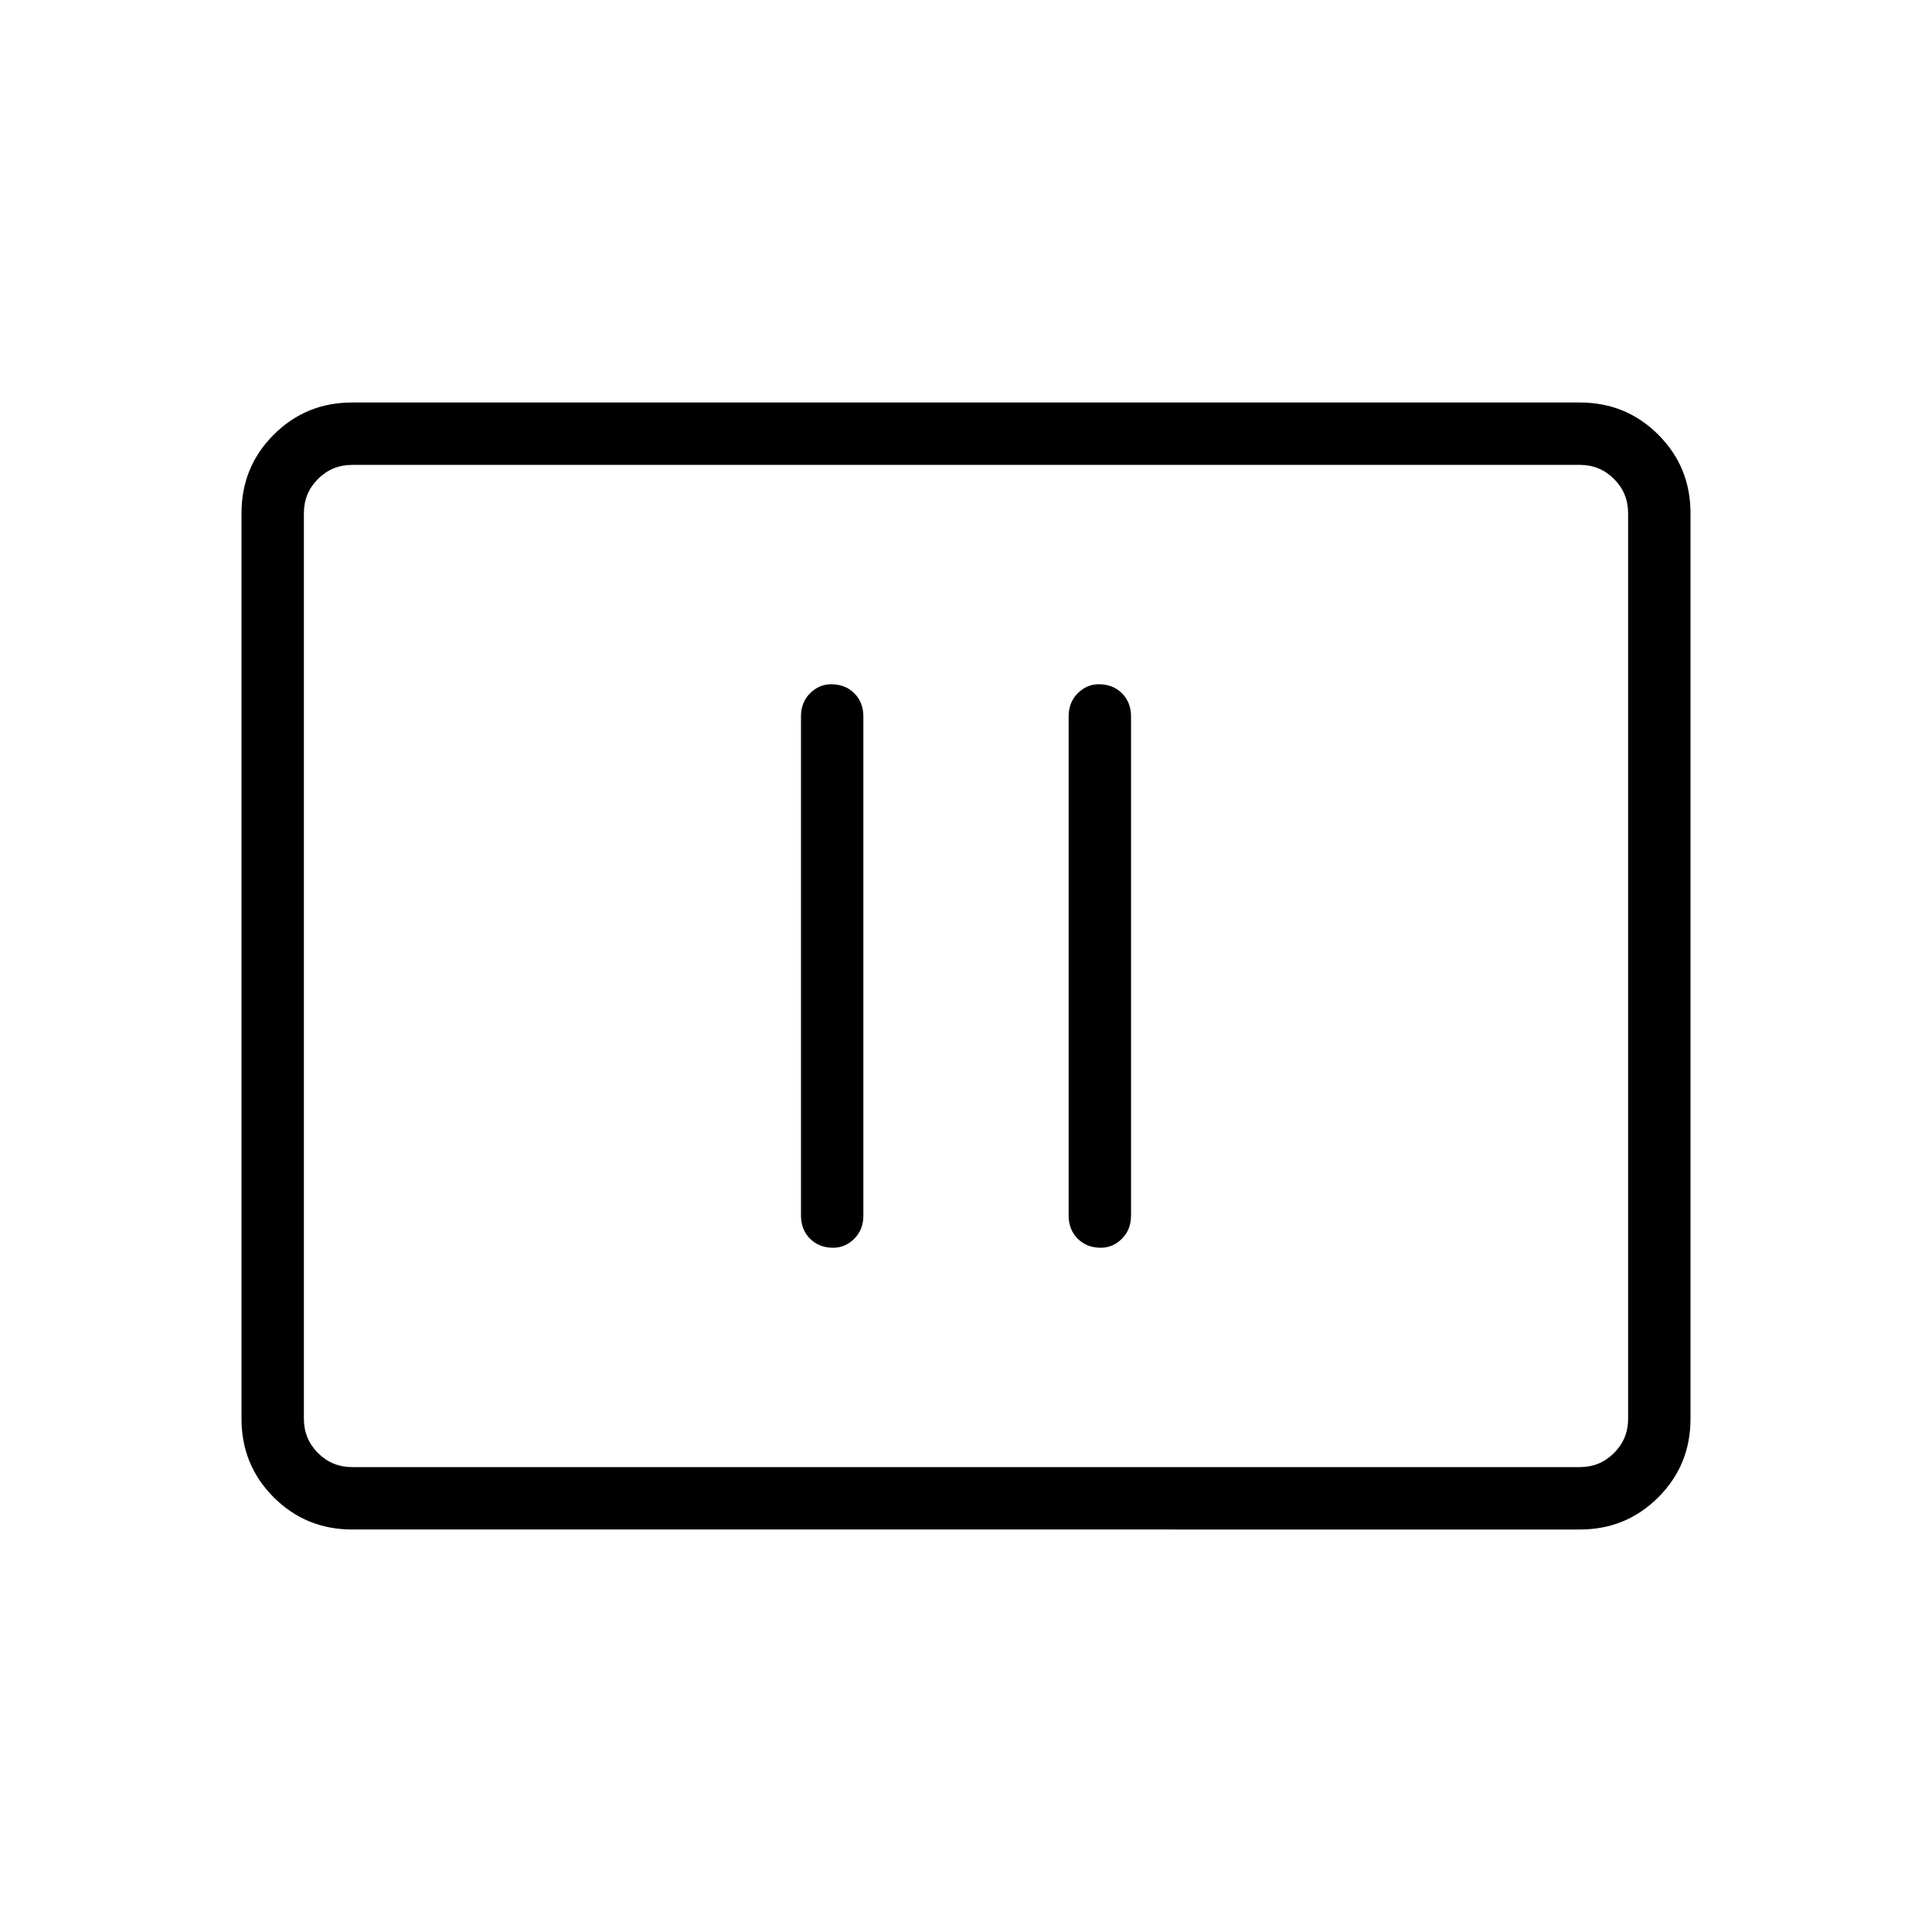 <svg xmlns="http://www.w3.org/2000/svg" height="48" width="48"><path d="M20.7 31q.3 0 .525-.225.225-.225.225-.575V17.8q0-.35-.225-.575Q21 17 20.65 17q-.3 0-.525.225-.225.225-.225.575v12.4q0 .35.225.575.225.225.575.225Zm6.65 0q.3 0 .525-.225.225-.225.225-.575V17.8q0-.35-.225-.575Q27.65 17 27.3 17q-.3 0-.525.225-.225.225-.225.575v12.4q0 .35.225.575Q27 31 27.35 31Zm-18.6 7q-1.15 0-1.95-.8T6 35.25v-22.5q0-1.15.8-1.95t1.95-.8h30.5q1.15 0 1.95.8t.8 1.95v22.5q0 1.15-.8 1.95t-1.95.8Zm0-1.55q-.5 0-.85-.35t-.35-.85v-22.5q0-.5.35-.85t.85-.35q-.5 0-.85.35t-.35.85v22.5q0 .5.35.85t.85.35Zm0 0h30.5q.5 0 .85-.35t.35-.85v-22.5q0-.5-.35-.85t-.85-.35H8.75q-.5 0-.85.35t-.35.85v22.5q0 .5.35.85t.85.35Z"/></svg>